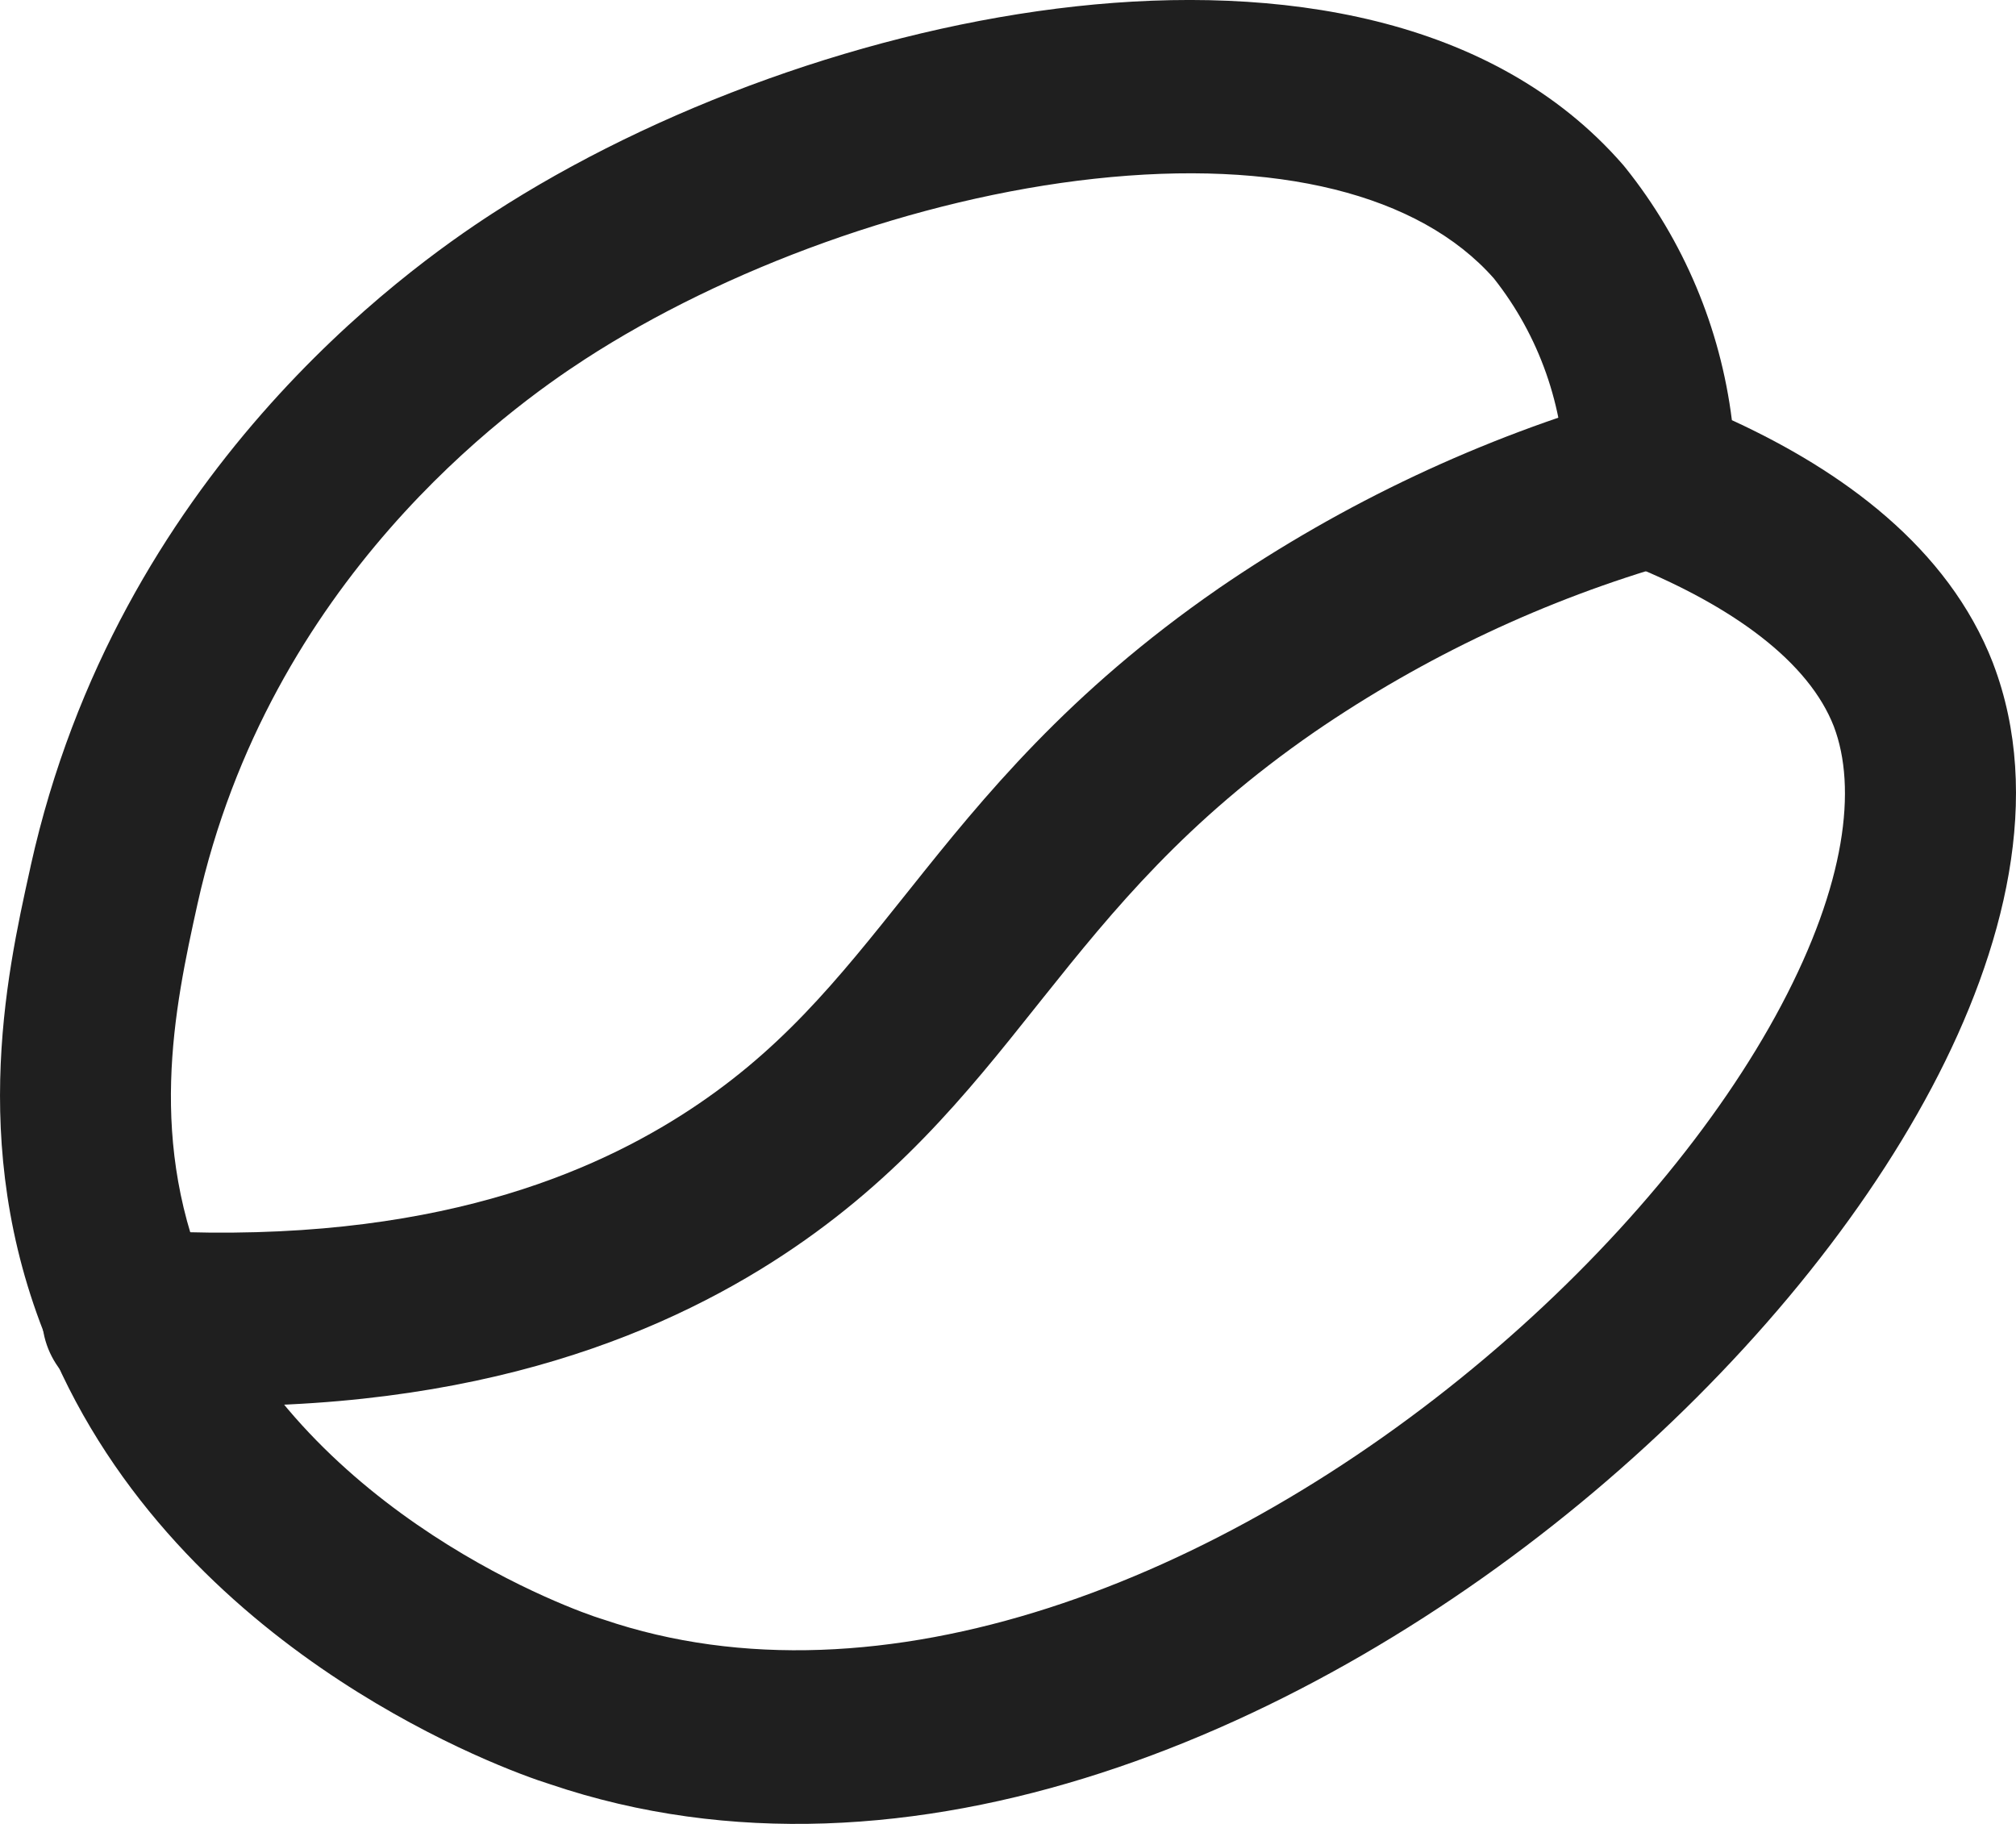 <svg width="42" height="38" viewBox="0 0 42 38" fill="none" xmlns="http://www.w3.org/2000/svg">
<path fill-rule="evenodd" clip-rule="evenodd" d="M22.419 0.132C26.602 -0.325 31.1 0.314 33.815 3.436C33.831 3.454 33.846 3.473 33.861 3.492C35.076 5.008 35.841 6.832 36.081 8.754C38.368 9.805 40.581 11.397 41.52 13.813L41.523 13.823C42.575 16.577 41.77 19.782 40.247 22.655C38.688 25.597 36.192 28.564 33.207 31.081C27.334 36.033 18.961 39.713 11.463 37.174C10.937 37.011 9.117 36.351 7.079 35.015C5.001 33.653 2.572 31.504 1.154 28.333C-0.714 24.156 0.133 20.331 0.622 18.122C0.628 18.094 0.634 18.067 0.64 18.039L0.64 18.037C2.453 9.879 8.452 5.619 10.259 4.447M22.419 0.132C18.147 0.599 13.635 2.255 10.259 4.447L22.419 0.132ZM22.8 3.724C19.081 4.13 15.095 5.596 12.179 7.489L12.178 7.49C10.602 8.511 5.611 12.097 4.115 18.831C3.628 21.03 3.042 23.811 4.397 26.84C5.435 29.16 7.266 30.837 9.012 31.982C10.756 33.125 12.289 33.654 12.515 33.723C12.534 33.729 12.553 33.735 12.572 33.741C18.34 35.706 25.427 32.943 30.93 28.303C33.637 26.021 35.809 23.401 37.11 20.945C38.446 18.424 38.694 16.421 38.204 15.132C37.693 13.821 36.153 12.618 33.742 11.676C33.06 11.41 32.608 10.748 32.602 10.007C32.588 8.475 32.066 6.992 31.121 5.799C29.564 4.036 26.588 3.31 22.8 3.724Z" fill="#1F1F1F"/>
<path fill-rule="evenodd" clip-rule="evenodd" d="M36.096 9.501C36.363 10.461 35.812 11.459 34.865 11.729C32.202 12.49 29.676 13.679 27.384 15.251C24.709 17.101 23.212 18.933 21.739 20.779C21.687 20.845 21.634 20.911 21.581 20.977C20.148 22.777 18.632 24.679 16.077 26.301L16.076 26.302C13.361 28.023 9.135 29.649 2.544 29.227C1.563 29.164 0.817 28.305 0.879 27.31C0.941 26.314 1.787 25.558 2.769 25.621C8.618 25.996 12.106 24.559 14.189 23.238C16.232 21.941 17.42 20.451 18.898 18.598C18.922 18.568 18.946 18.537 18.971 18.507C20.491 16.6 22.256 14.425 25.381 12.264L25.386 12.26C27.995 10.471 30.869 9.118 33.9 8.252C34.846 7.982 35.83 8.541 36.096 9.501Z" fill="#1F1F1F"/>
</svg>
